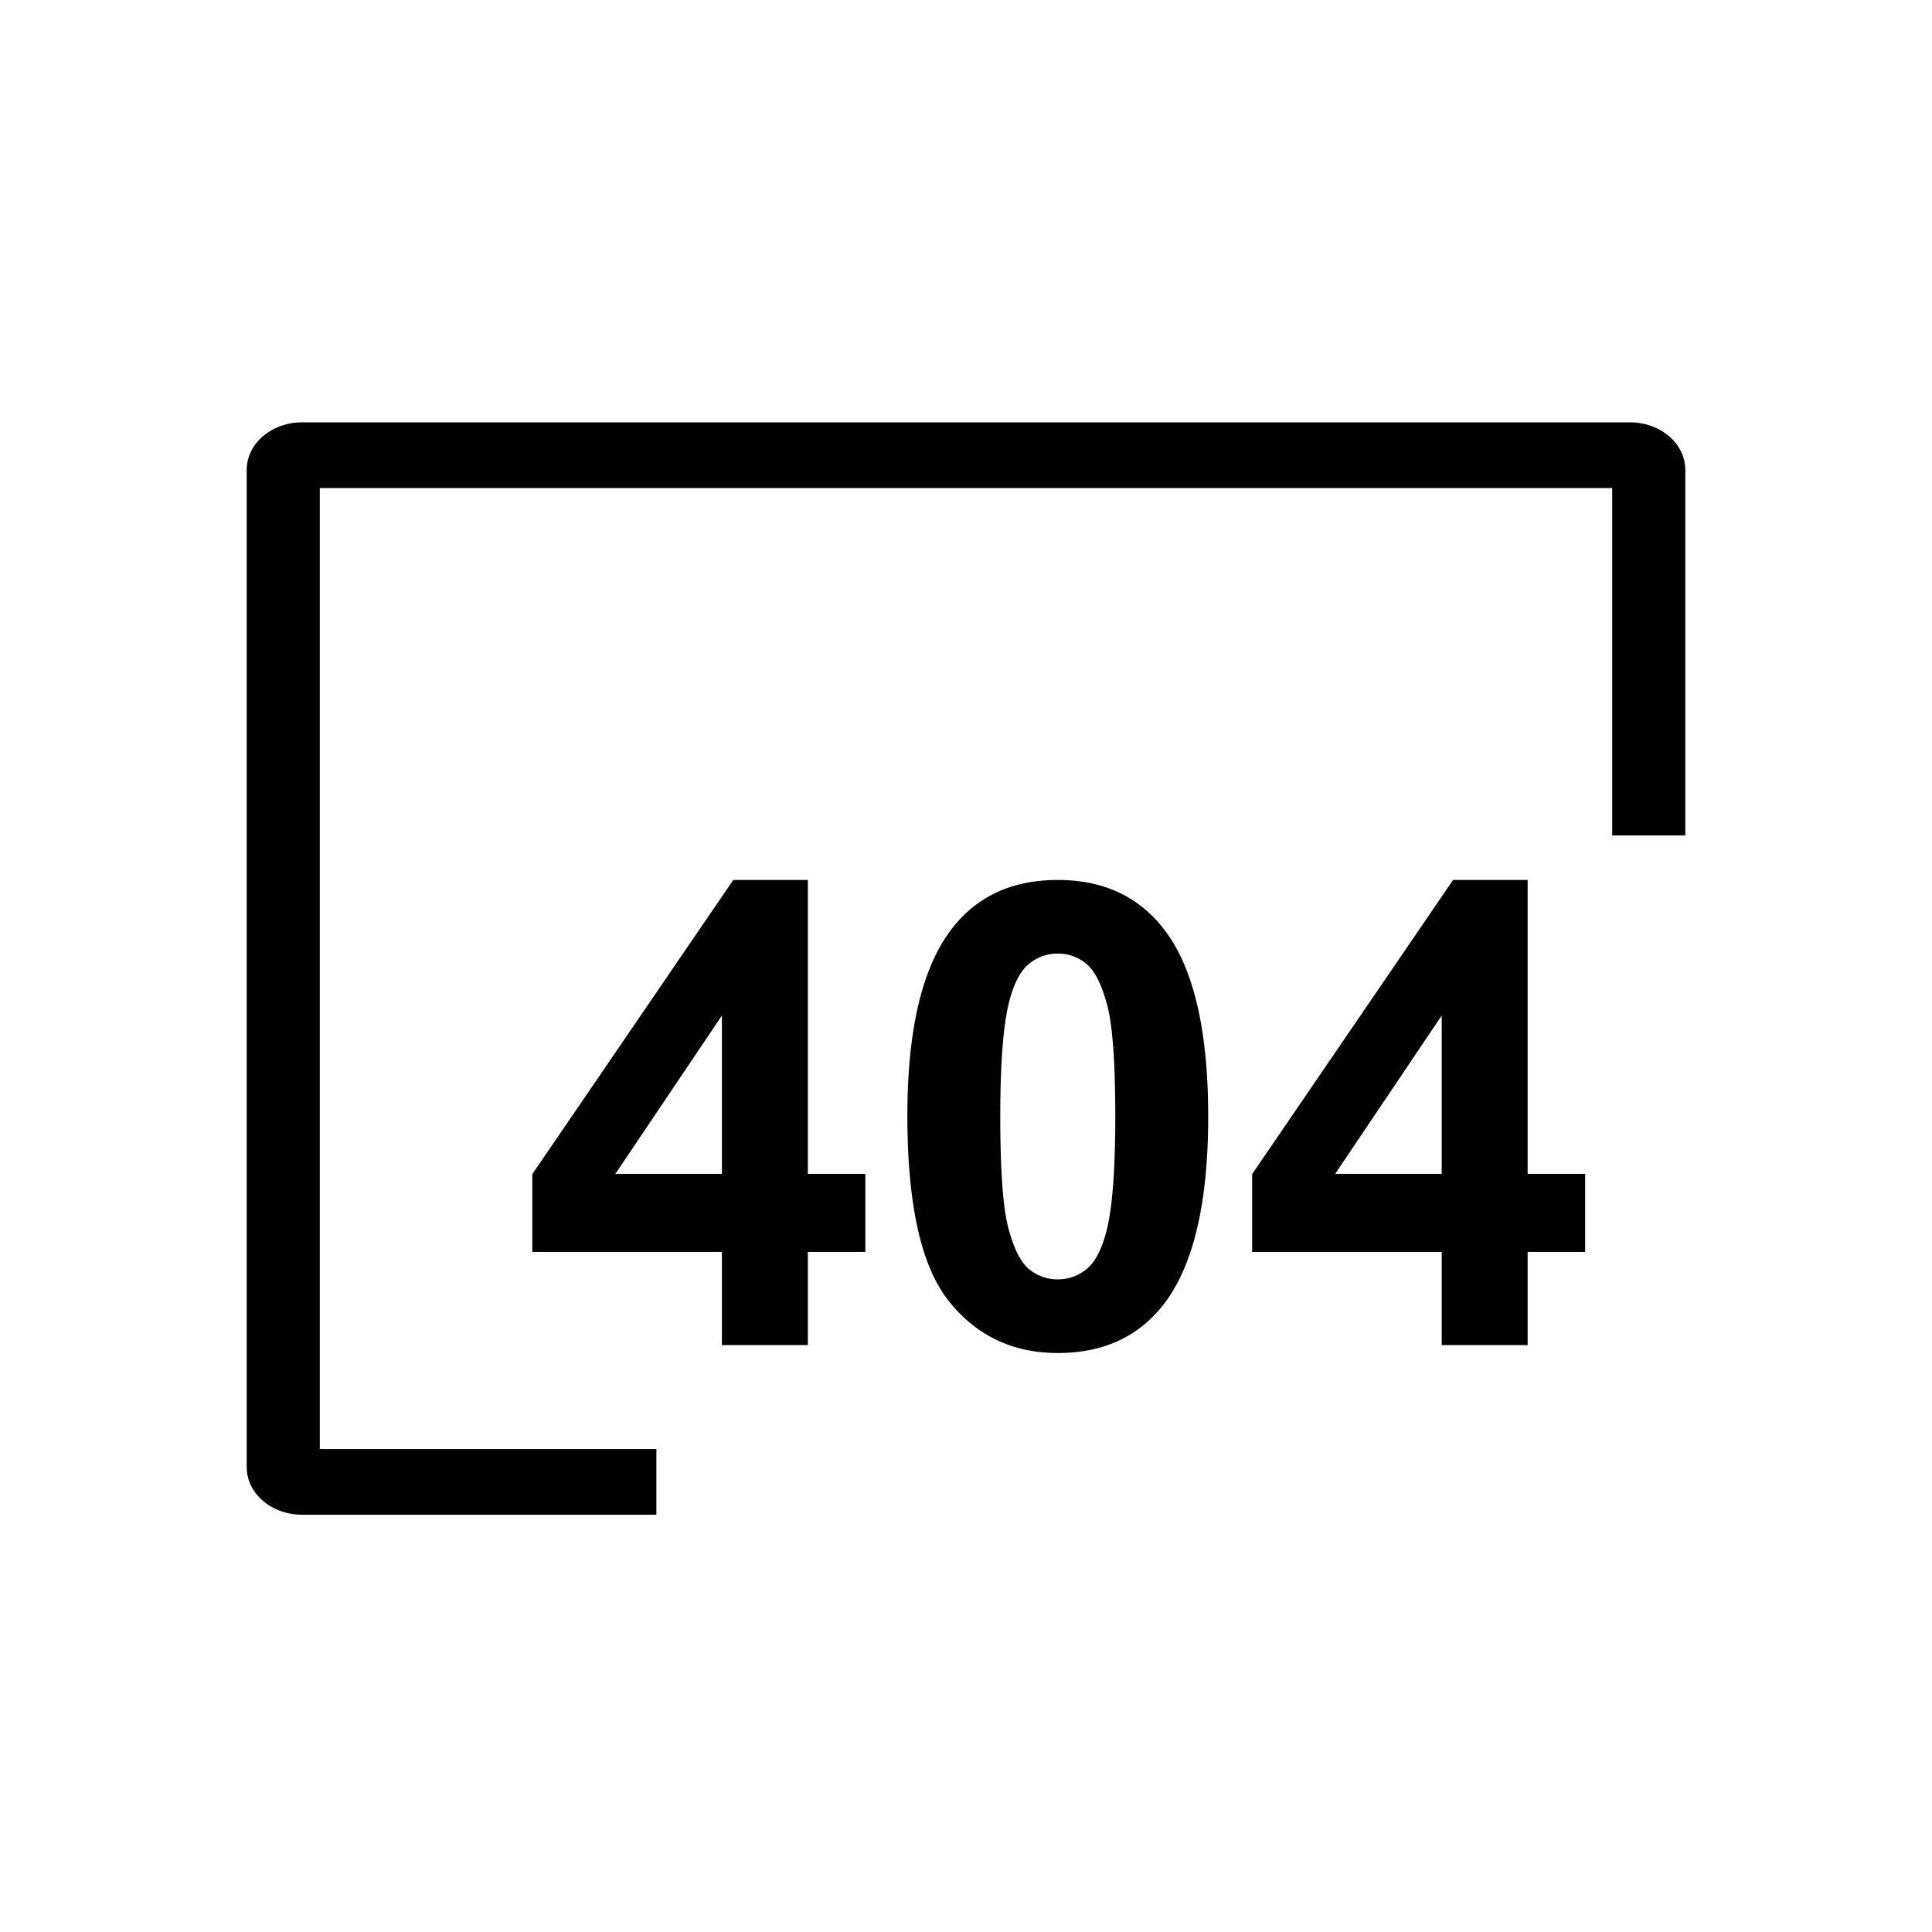 <svg t="1643340777495" class="icon" viewBox="0 0 1024 1024" version="1.1" xmlns="http://www.w3.org/2000/svg" p-id="7067" width="200" height="200"><path d="M382.624 712.92v-49.408H282.136V622.32L388.656 466.4h39.52v155.752h30.48v41.368h-30.48v49.408h-45.552z m0-90.768V538.248l-56.44 83.896h56.44zM560.648 466.4c23.784 0 42.368 8.488 55.768 25.456 15.968 20.096 23.952 53.424 23.952 99.984 0 46.456-8.04 79.832-24.12 100.152-13.288 16.752-31.824 25.128-55.6 25.128-23.896 0-43.16-9.176-57.776-27.544-14.632-18.368-21.944-51.112-21.944-98.224 0-46.224 8.04-79.496 24.12-99.816 13.28-16.76 31.816-25.136 55.6-25.136z m0 39.024a23.52 23.52 0 0 0-15.24 5.44c-4.472 3.632-7.928 10.136-10.384 19.512-3.24 12.168-4.856 32.656-4.856 61.464s1.456 48.6 4.36 59.376c2.896 10.776 6.552 17.944 10.968 21.512 4.408 3.576 9.464 5.36 15.16 5.36s10.776-1.816 15.24-5.448c4.464-3.624 7.92-10.128 10.384-19.504 3.232-12.056 4.848-32.496 4.848-61.296s-1.456-48.592-4.352-59.368c-2.904-10.776-6.56-17.976-10.968-21.608a23.216 23.216 0 0 0-15.16-5.44zM764.136 712.92v-49.408H663.648V622.32L770.16 466.4h39.52v155.752h30.488v41.368h-30.488v49.408h-45.544z m0-90.768V538.248l-56.448 83.896h56.448z" p-id="7068"></path><path d="M893.232 249.024c0-13.904-13.128-25.176-29.32-25.176H160.096c-16.208 0-29.328 11.272-29.328 25.176v528.648c0 13.904 13.128 25.16 29.328 25.16h187.808v-34.816h-178.4V258.68h685V442.8h38.736V249.024z" p-id="7069"></path></svg>